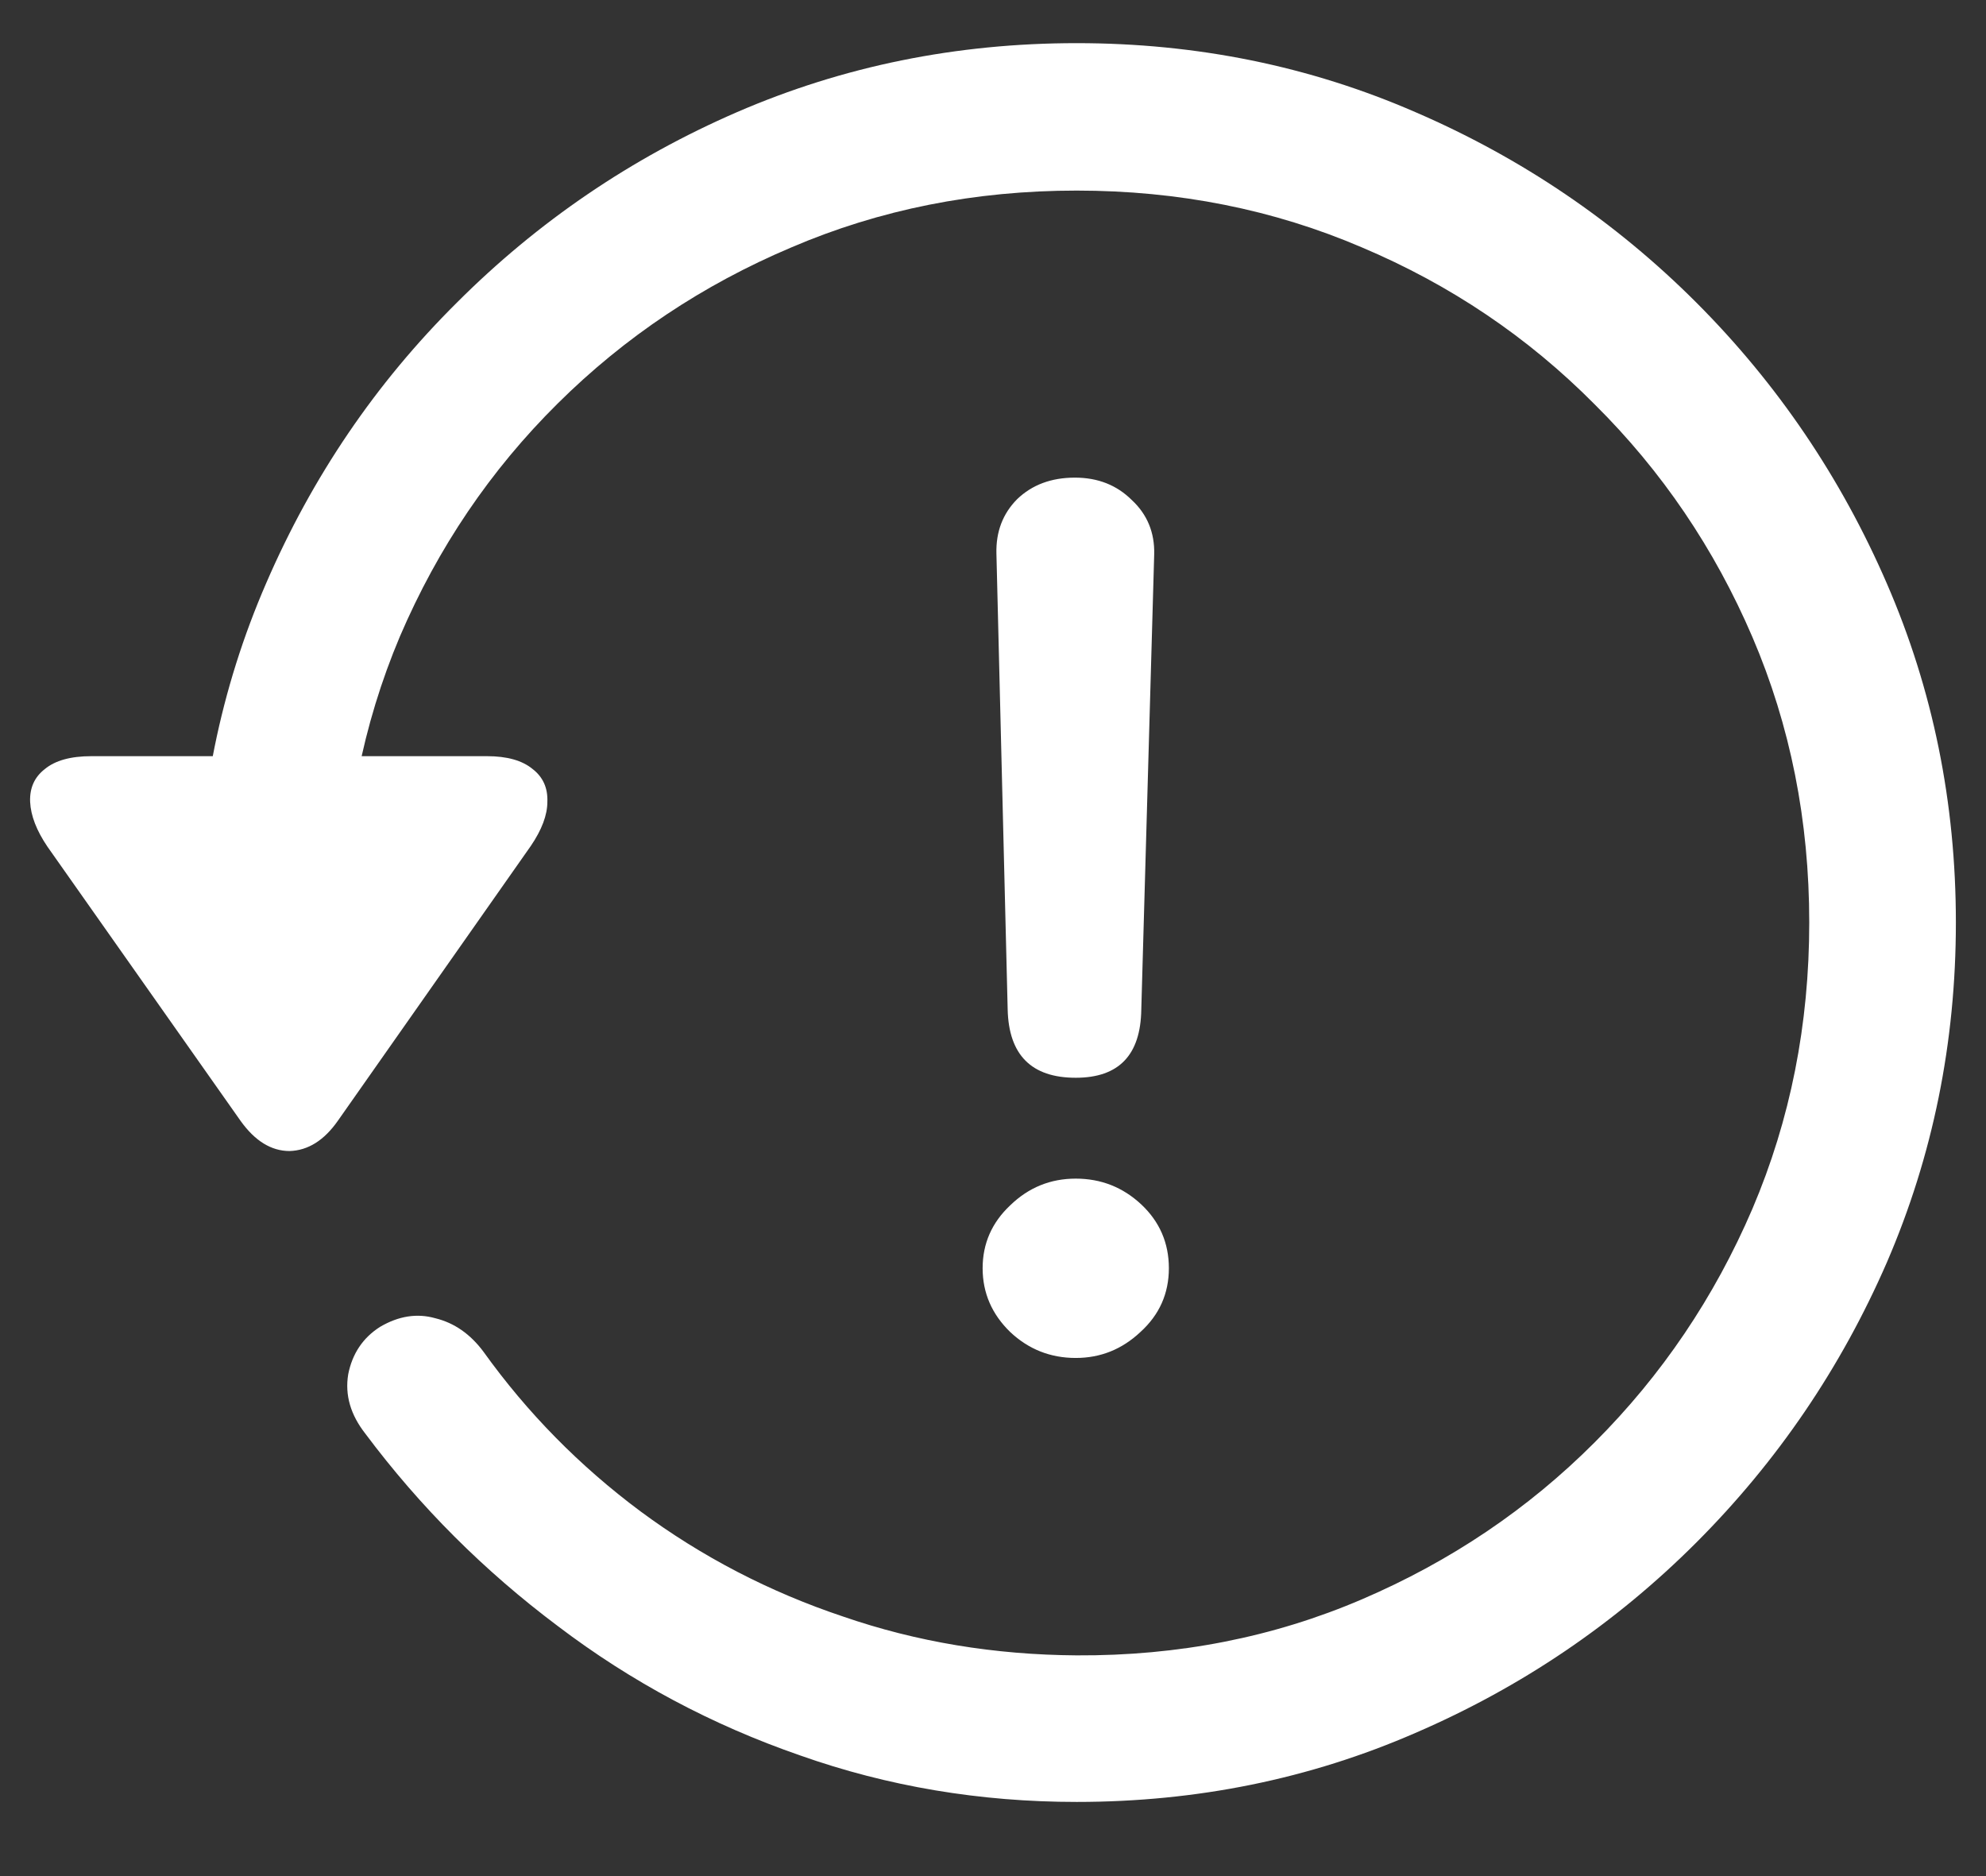 <svg width="18" height="17" viewBox="0 0 18 17" fill="none" xmlns="http://www.w3.org/2000/svg">
<rect x="0" y="0" width="18" height="17" fill="#333333" stroke="none"/>
<path d="M9.758 16.328C10.846 16.328 11.87 16.12 12.828 15.703C13.792 15.287 14.641 14.711 15.375 13.977C16.109 13.242 16.685 12.396 17.102 11.438C17.518 10.474 17.727 9.448 17.727 8.359C17.727 7.271 17.518 6.247 17.102 5.289C16.685 4.326 16.109 3.477 15.375 2.742C14.641 2.008 13.792 1.432 12.828 1.016C11.87 0.599 10.846 0.391 9.758 0.391C8.669 0.391 7.643 0.599 6.68 1.016C5.721 1.432 4.875 2.008 4.141 2.742C3.406 3.471 2.831 4.318 2.414 5.281C1.997 6.24 1.789 7.263 1.789 8.352H3.117C3.117 7.43 3.286 6.568 3.625 5.766C3.969 4.964 4.445 4.26 5.055 3.656C5.664 3.052 6.37 2.581 7.172 2.242C7.974 1.898 8.836 1.727 9.758 1.727C10.68 1.727 11.542 1.898 12.344 2.242C13.146 2.581 13.849 3.055 14.453 3.664C15.062 4.268 15.539 4.971 15.883 5.773C16.227 6.576 16.398 7.438 16.398 8.359C16.398 9.281 16.227 10.146 15.883 10.953C15.539 11.755 15.062 12.461 14.453 13.07C13.849 13.675 13.146 14.148 12.344 14.492C11.542 14.836 10.68 15.005 9.758 15C9.013 14.995 8.307 14.878 7.641 14.648C6.974 14.425 6.362 14.107 5.805 13.695C5.253 13.284 4.779 12.802 4.383 12.25C4.263 12.088 4.117 11.987 3.945 11.945C3.779 11.898 3.612 11.925 3.445 12.023C3.289 12.122 3.193 12.266 3.156 12.453C3.125 12.641 3.177 12.82 3.312 12.992C3.807 13.654 4.388 14.234 5.055 14.734C5.721 15.24 6.453 15.63 7.25 15.906C8.047 16.188 8.883 16.328 9.758 16.328ZM0.828 6.852C0.641 6.852 0.5 6.891 0.406 6.969C0.312 7.042 0.268 7.141 0.273 7.266C0.279 7.391 0.331 7.526 0.43 7.672L2.18 10.156C2.31 10.338 2.458 10.43 2.625 10.43C2.792 10.425 2.938 10.333 3.062 10.156L4.812 7.664C4.911 7.518 4.961 7.385 4.961 7.266C4.966 7.141 4.922 7.042 4.828 6.969C4.734 6.891 4.596 6.852 4.414 6.852H0.828ZM9.75 9.766C10.141 9.766 10.338 9.56 10.344 9.148L10.461 5.023C10.466 4.826 10.398 4.661 10.258 4.531C10.122 4.396 9.951 4.328 9.742 4.328C9.529 4.328 9.354 4.393 9.219 4.523C9.089 4.654 9.026 4.818 9.031 5.016L9.133 9.148C9.143 9.56 9.349 9.766 9.75 9.766ZM9.75 12.305C9.974 12.305 10.169 12.227 10.336 12.07C10.508 11.914 10.594 11.721 10.594 11.492C10.594 11.263 10.51 11.07 10.344 10.914C10.177 10.758 9.979 10.68 9.75 10.68C9.521 10.68 9.323 10.76 9.156 10.922C8.99 11.078 8.906 11.268 8.906 11.492C8.906 11.716 8.99 11.909 9.156 12.07C9.323 12.227 9.521 12.305 9.75 12.305Z" fill="white"/>
</svg>
